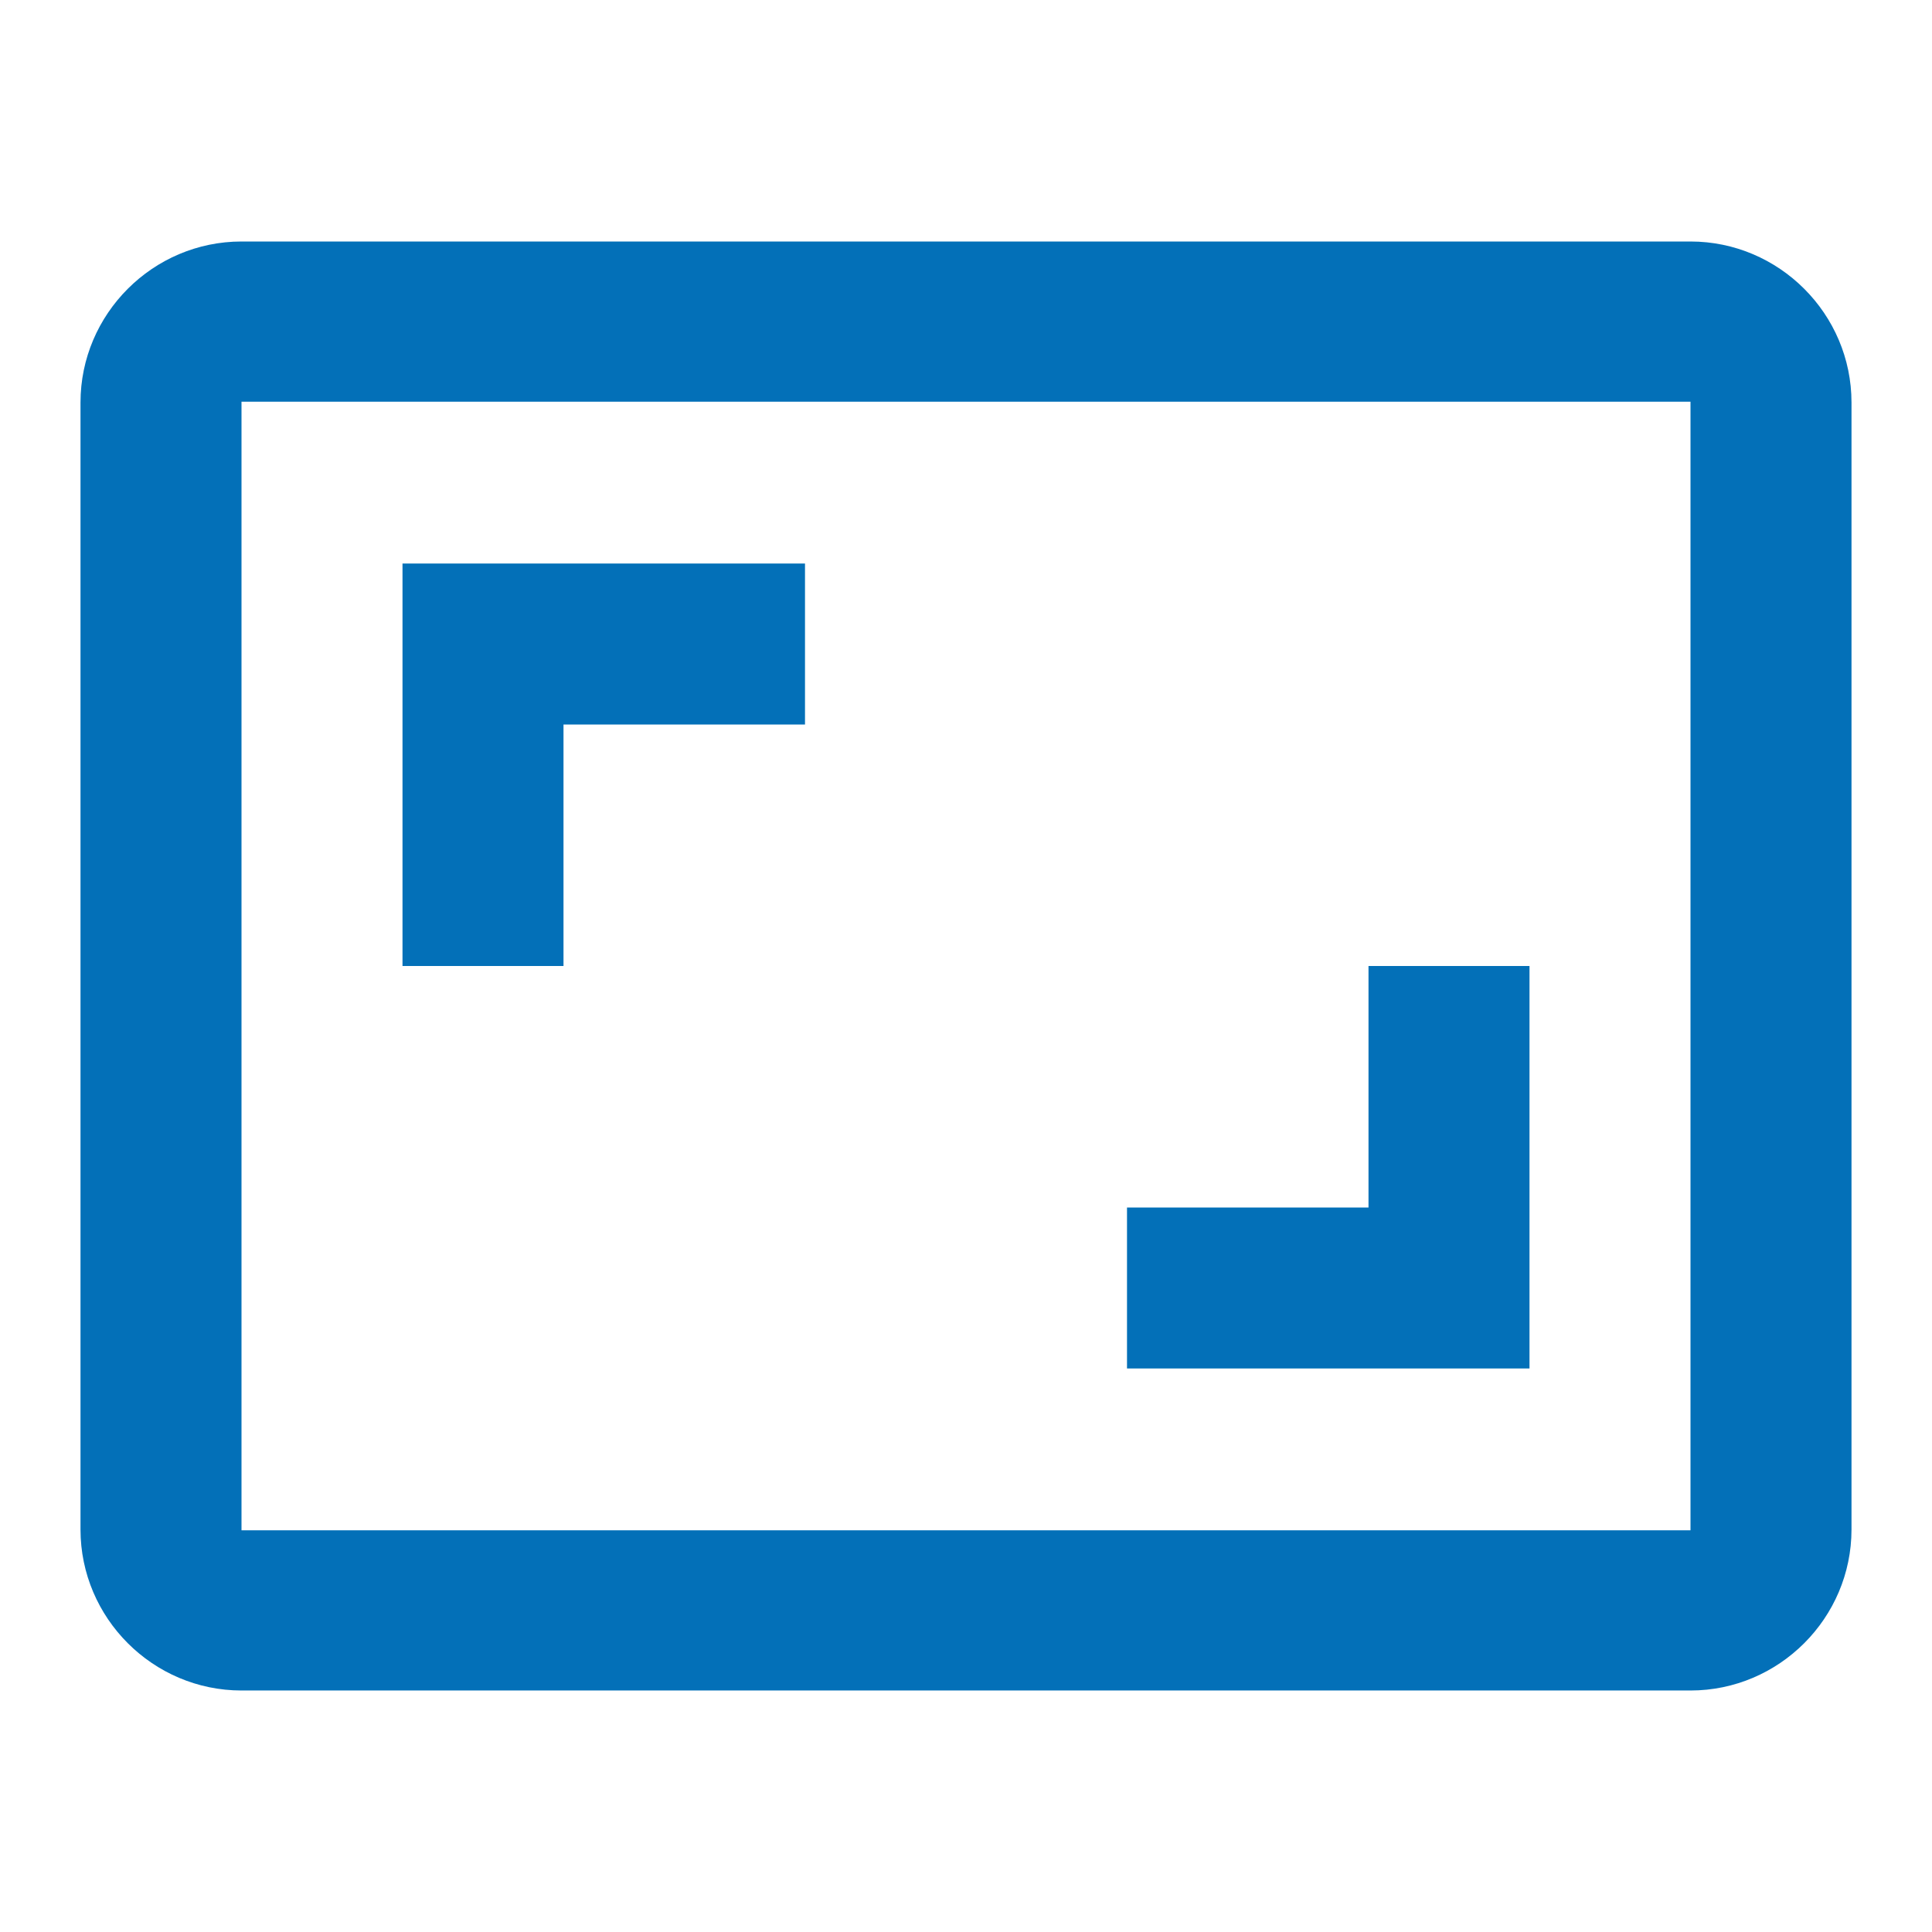 <svg xmlns="http://www.w3.org/2000/svg" width="24" height="24" viewBox="0 0 24 24">
    <path fill="#0370B8" d="M19 12h-2v3h-3v2h5v-5zm-12-3h3v-2h-5v5h2v-3zm14-6h-18c-1.1 0-2 .9-2 2v14c0 1.1.9 2 2 2h18c1.1 0 2-.9 2-2v-14c0-1.1-.9-2-2-2zm0 16.01h-18v-14.02h18v14.02z"/>
    <path d="M0 0h24v24h-24z" fill="none"/>
</svg>
